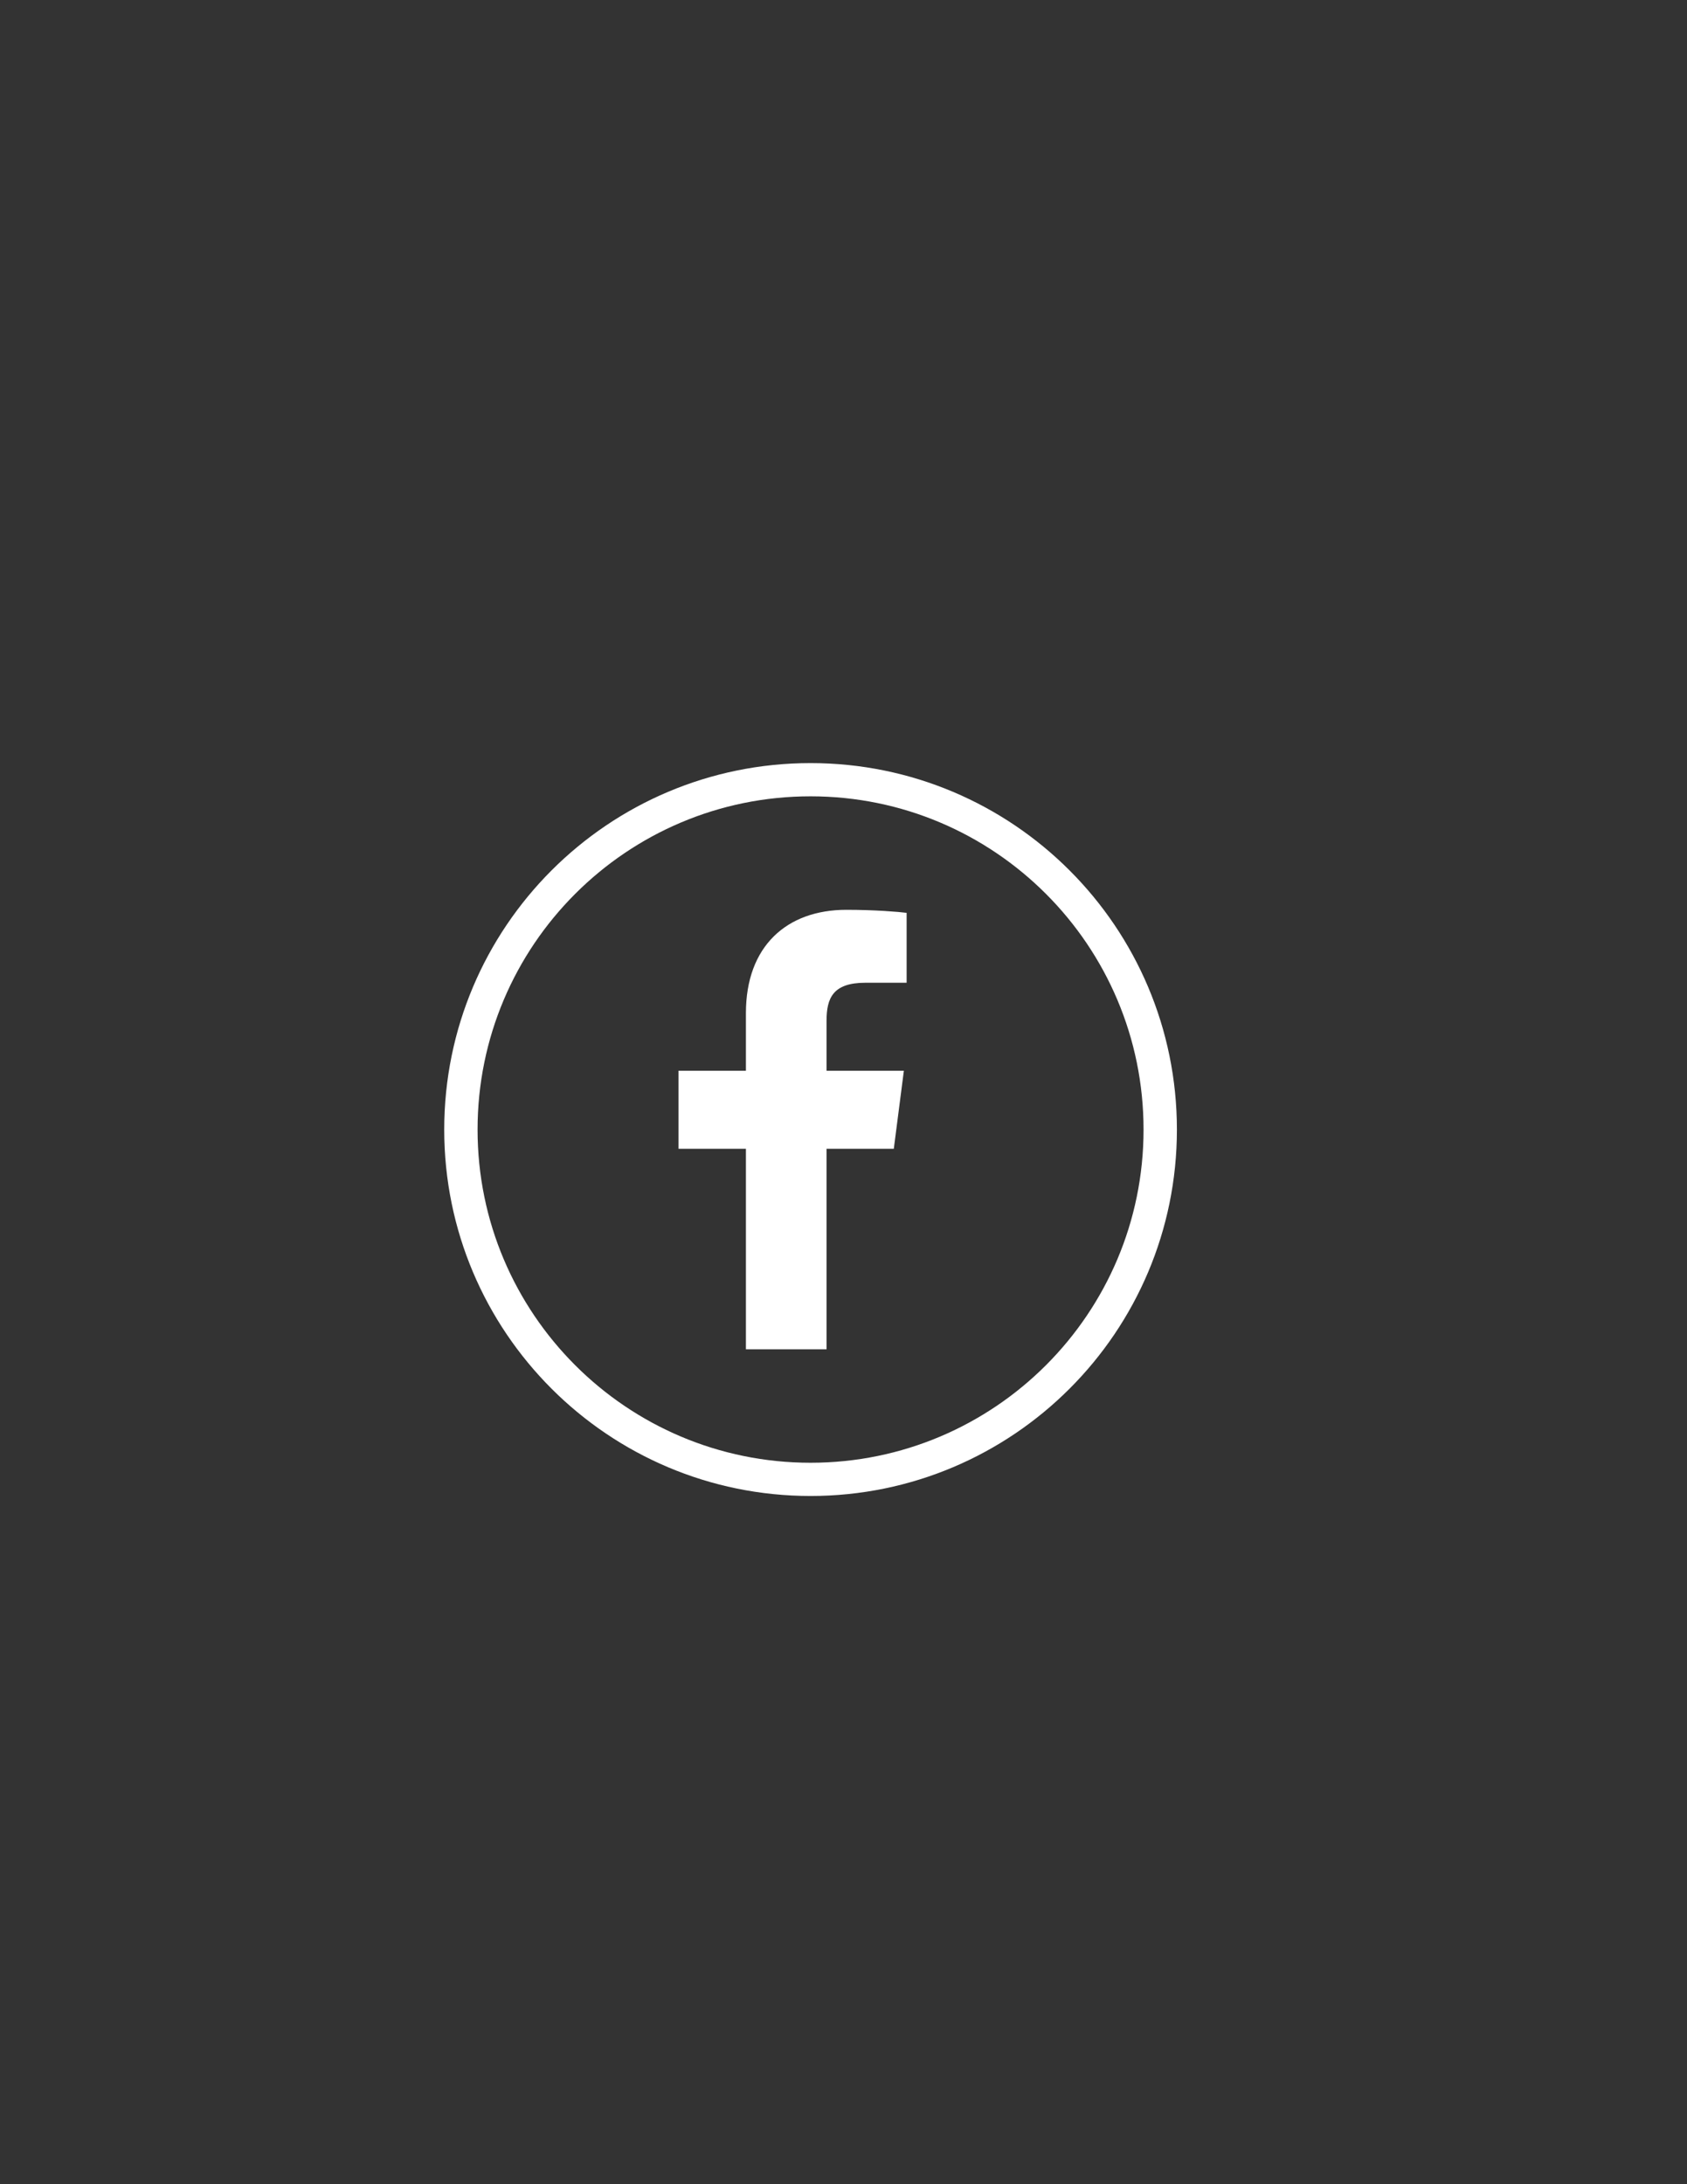 <svg version="1.2" xmlns="http://www.w3.org/2000/svg" viewBox="0 0 1224 1584" width="1224" height="1584">
	<rect x="0" y="0" width="1224" height="1584" fill="#333333" stroke="none"/>
	<title>facebook (1)-ai</title>
	<style>
		.s0 { fill: #ffffff } 
	</style>
	<g id="Layer 1">
		<g id="&lt;Group&gt;">
			<path id="&lt;Compound Path&gt;" fill-rule="evenodd" class="s0" d="m853.9 819.2c0 146.7-119 265.7-265.8 265.7-146.8 0-265.8-119-265.8-265.7 0-146.8 119-265.8 265.8-265.8 146.8 0 265.8 119 265.8 265.8zm-24.2 0c0-133.5-108.2-241.7-241.6-241.7-133.4 0-241.6 108.2-241.6 241.7 0 133.4 108.2 241.6 241.6 241.6 133.4 0 241.6-108.2 241.6-241.6z"/>
			<path id="&lt;Path&gt;" class="s0" d="m541.2 978.5v-145.4h-48.9v-56.6h48.9v-41.8c0-48.5 29.6-74.9 72.9-74.9 20.7 0 38.5 1.5 43.7 2.2v50.7h-30c-23.5 0-28.1 11.2-28.1 27.6v36.2h56.1l-7.3 56.6h-48.8v145.4z"/>
		</g>
	</g>
</svg>